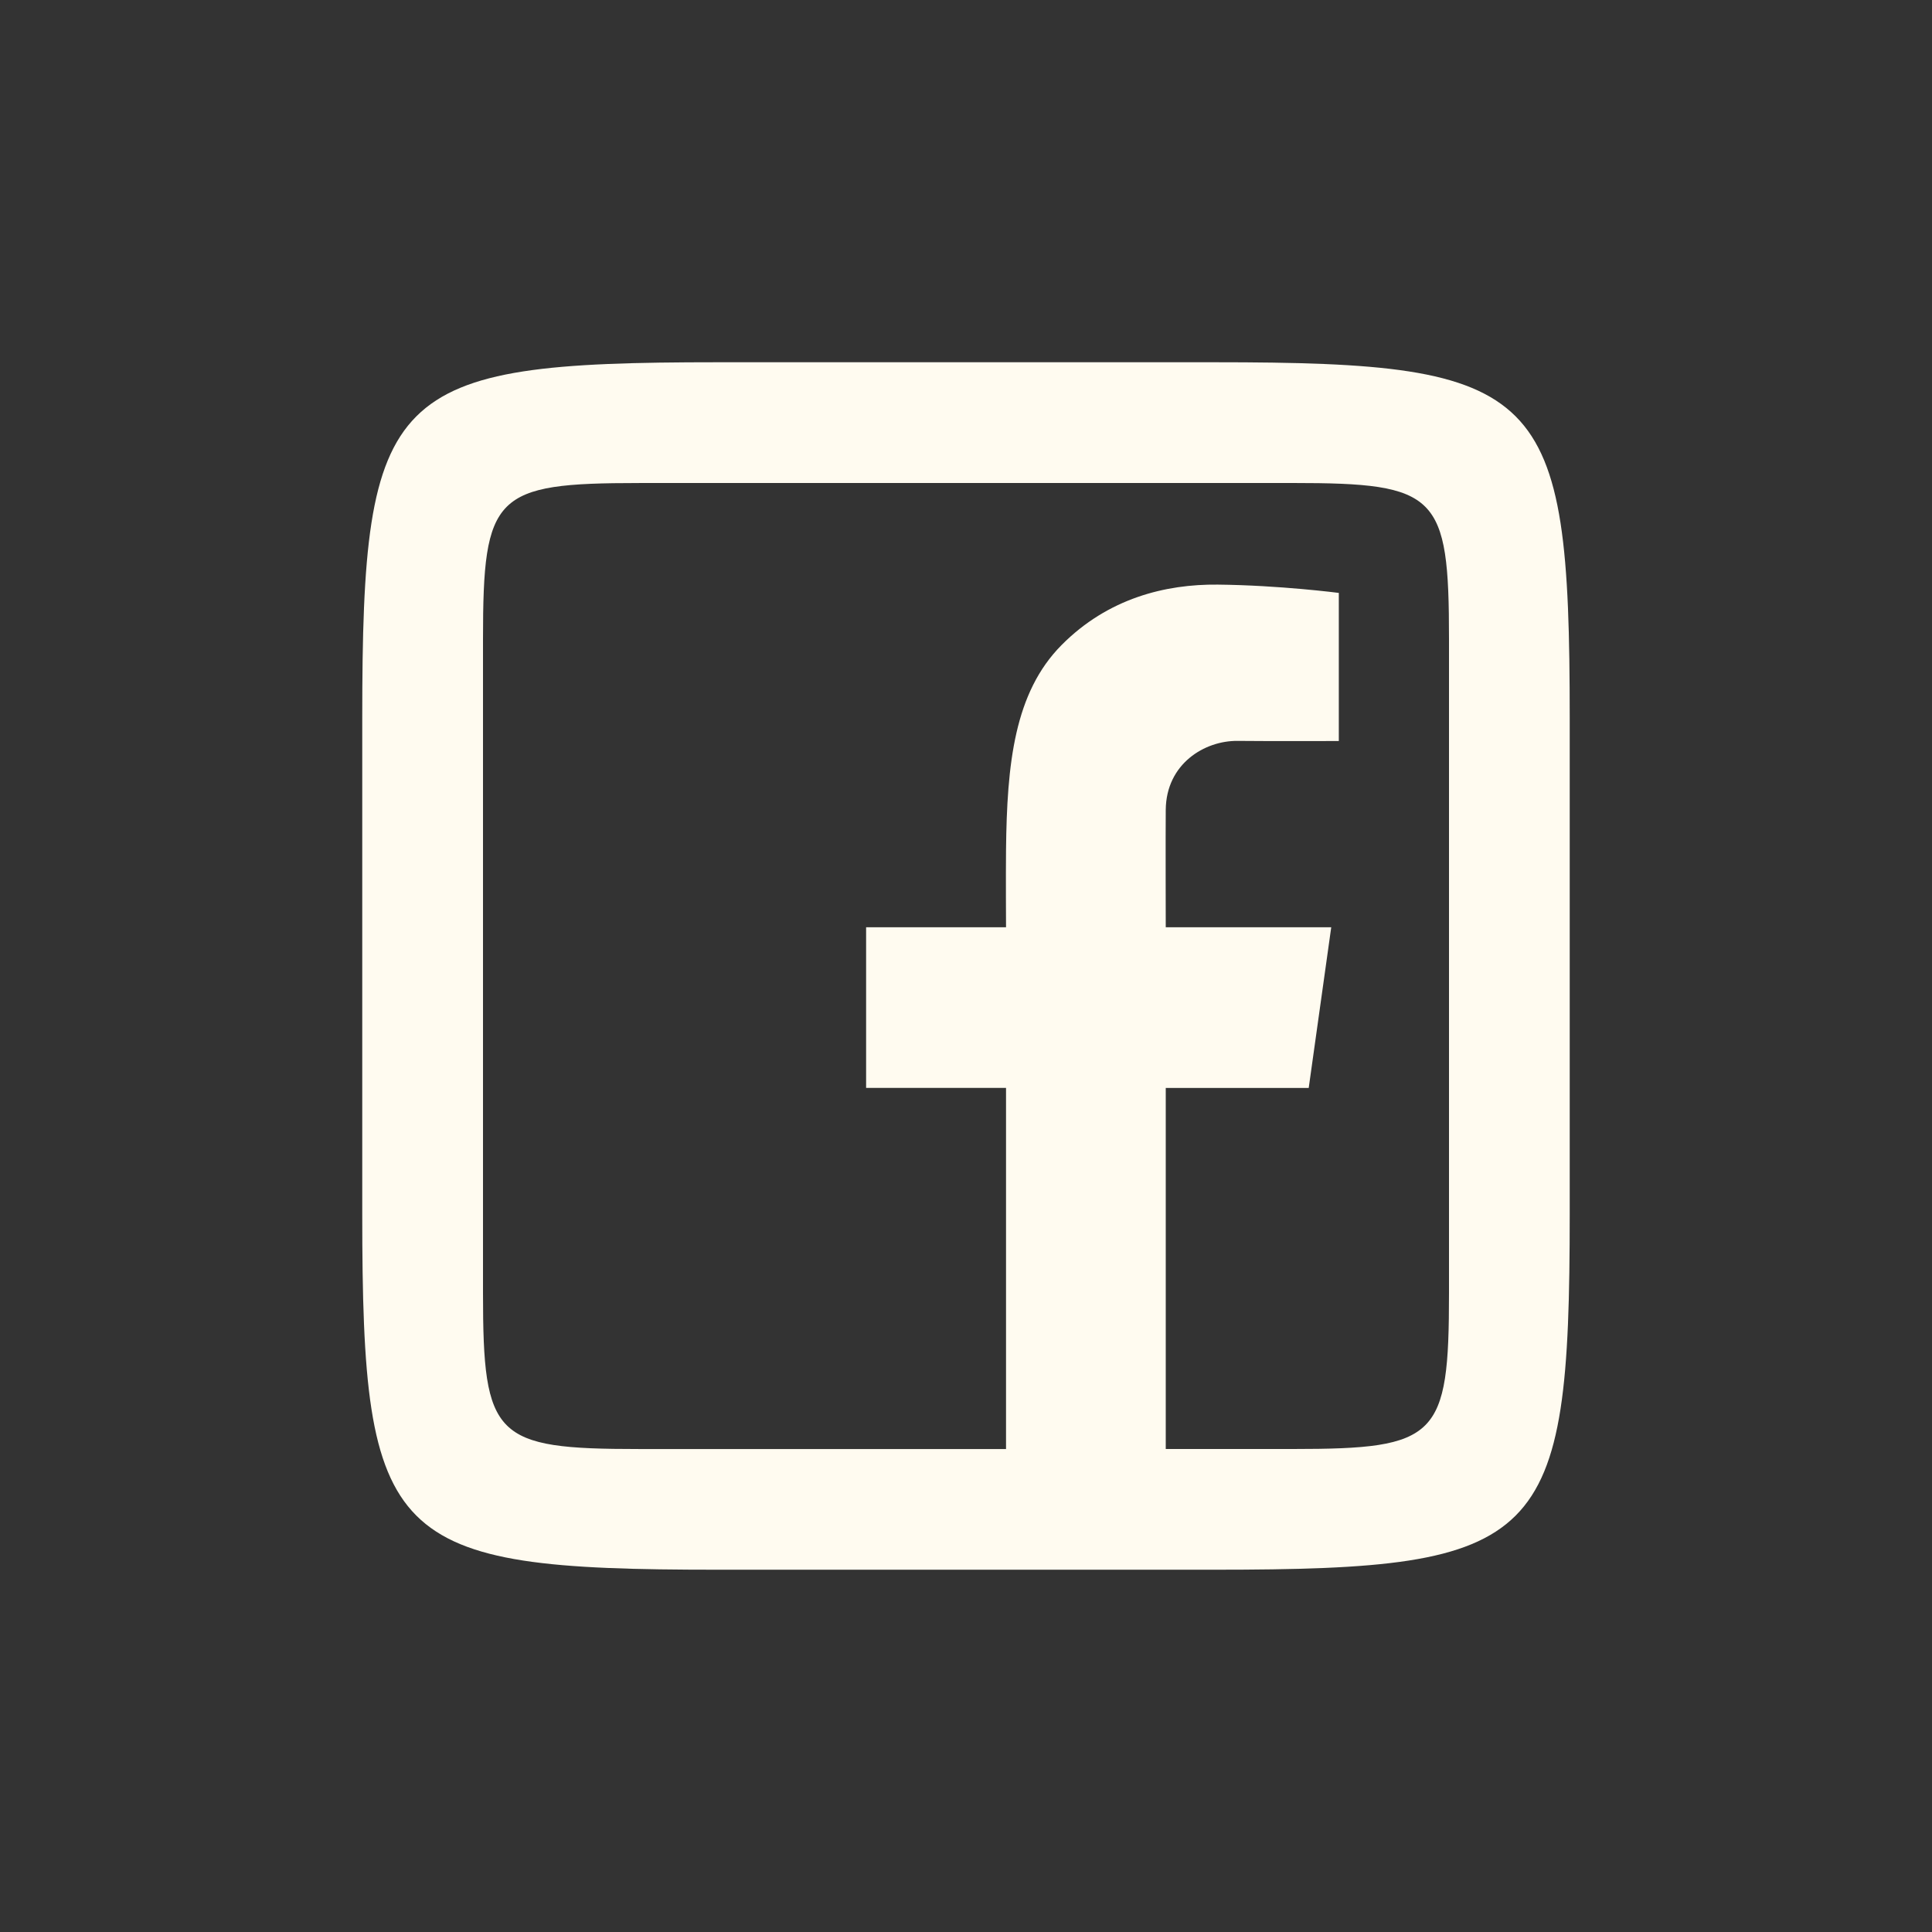 <svg xmlns="http://www.w3.org/2000/svg" xmlns:xlink="http://www.w3.org/1999/xlink" viewBox="0,0,256,256" width="48px" height="48px" fill-rule="nonzero"><rect x="0" y="0" width="256" height="256" fill="#333333" stroke="none"/><g fill="#fffbf0" fill-rule="nonzero" stroke="none" stroke-width="1" stroke-linecap="butt" stroke-linejoin="miter" stroke-miterlimit="10" stroke-dasharray="" stroke-dashoffset="0" font-family="none" font-weight="none" font-size="none" text-anchor="none" style="mix-blend-mode: normal"><g transform="scale(4,4)"><path d="M23.773,12c-10.918,0 -11.773,0.854 -11.773,11.773v16.453c0,10.918 0.855,11.773 11.773,11.773h16.453c10.918,0 11.773,-0.854 11.773,-11.773v-16.453c0,-10.919 -0.854,-11.773 -11.773,-11.773zM21.168,16h21.664c4.793,0 5.168,0.375 5.168,5.168v21.664c0,4.793 -0.376,5.168 -5.168,5.168h-4.215v-11.961h4.736l0.746,-5.322h-5.482c0,0 -0.008,-3.118 0,-3.895c0.016,-1.521 1.287,-2.29 2.379,-2.279c1.092,0.012 3.354,0.004 3.354,0.004v-4.906c0,0 -1.958,-0.254 -4.012,-0.275c-1.726,-0.018 -3.632,0.45 -5.17,2c-1.565,1.576 -1.812,3.924 -1.842,6.793c-0.009,0.829 0,2.557 0,2.557h-4.635v5.322h4.635v11.963h-12.158c-4.793,0 -5.168,-0.376 -5.168,-5.168v-21.664c0,-4.793 0.375,-5.168 5.168,-5.168z"></path></g></g></svg>